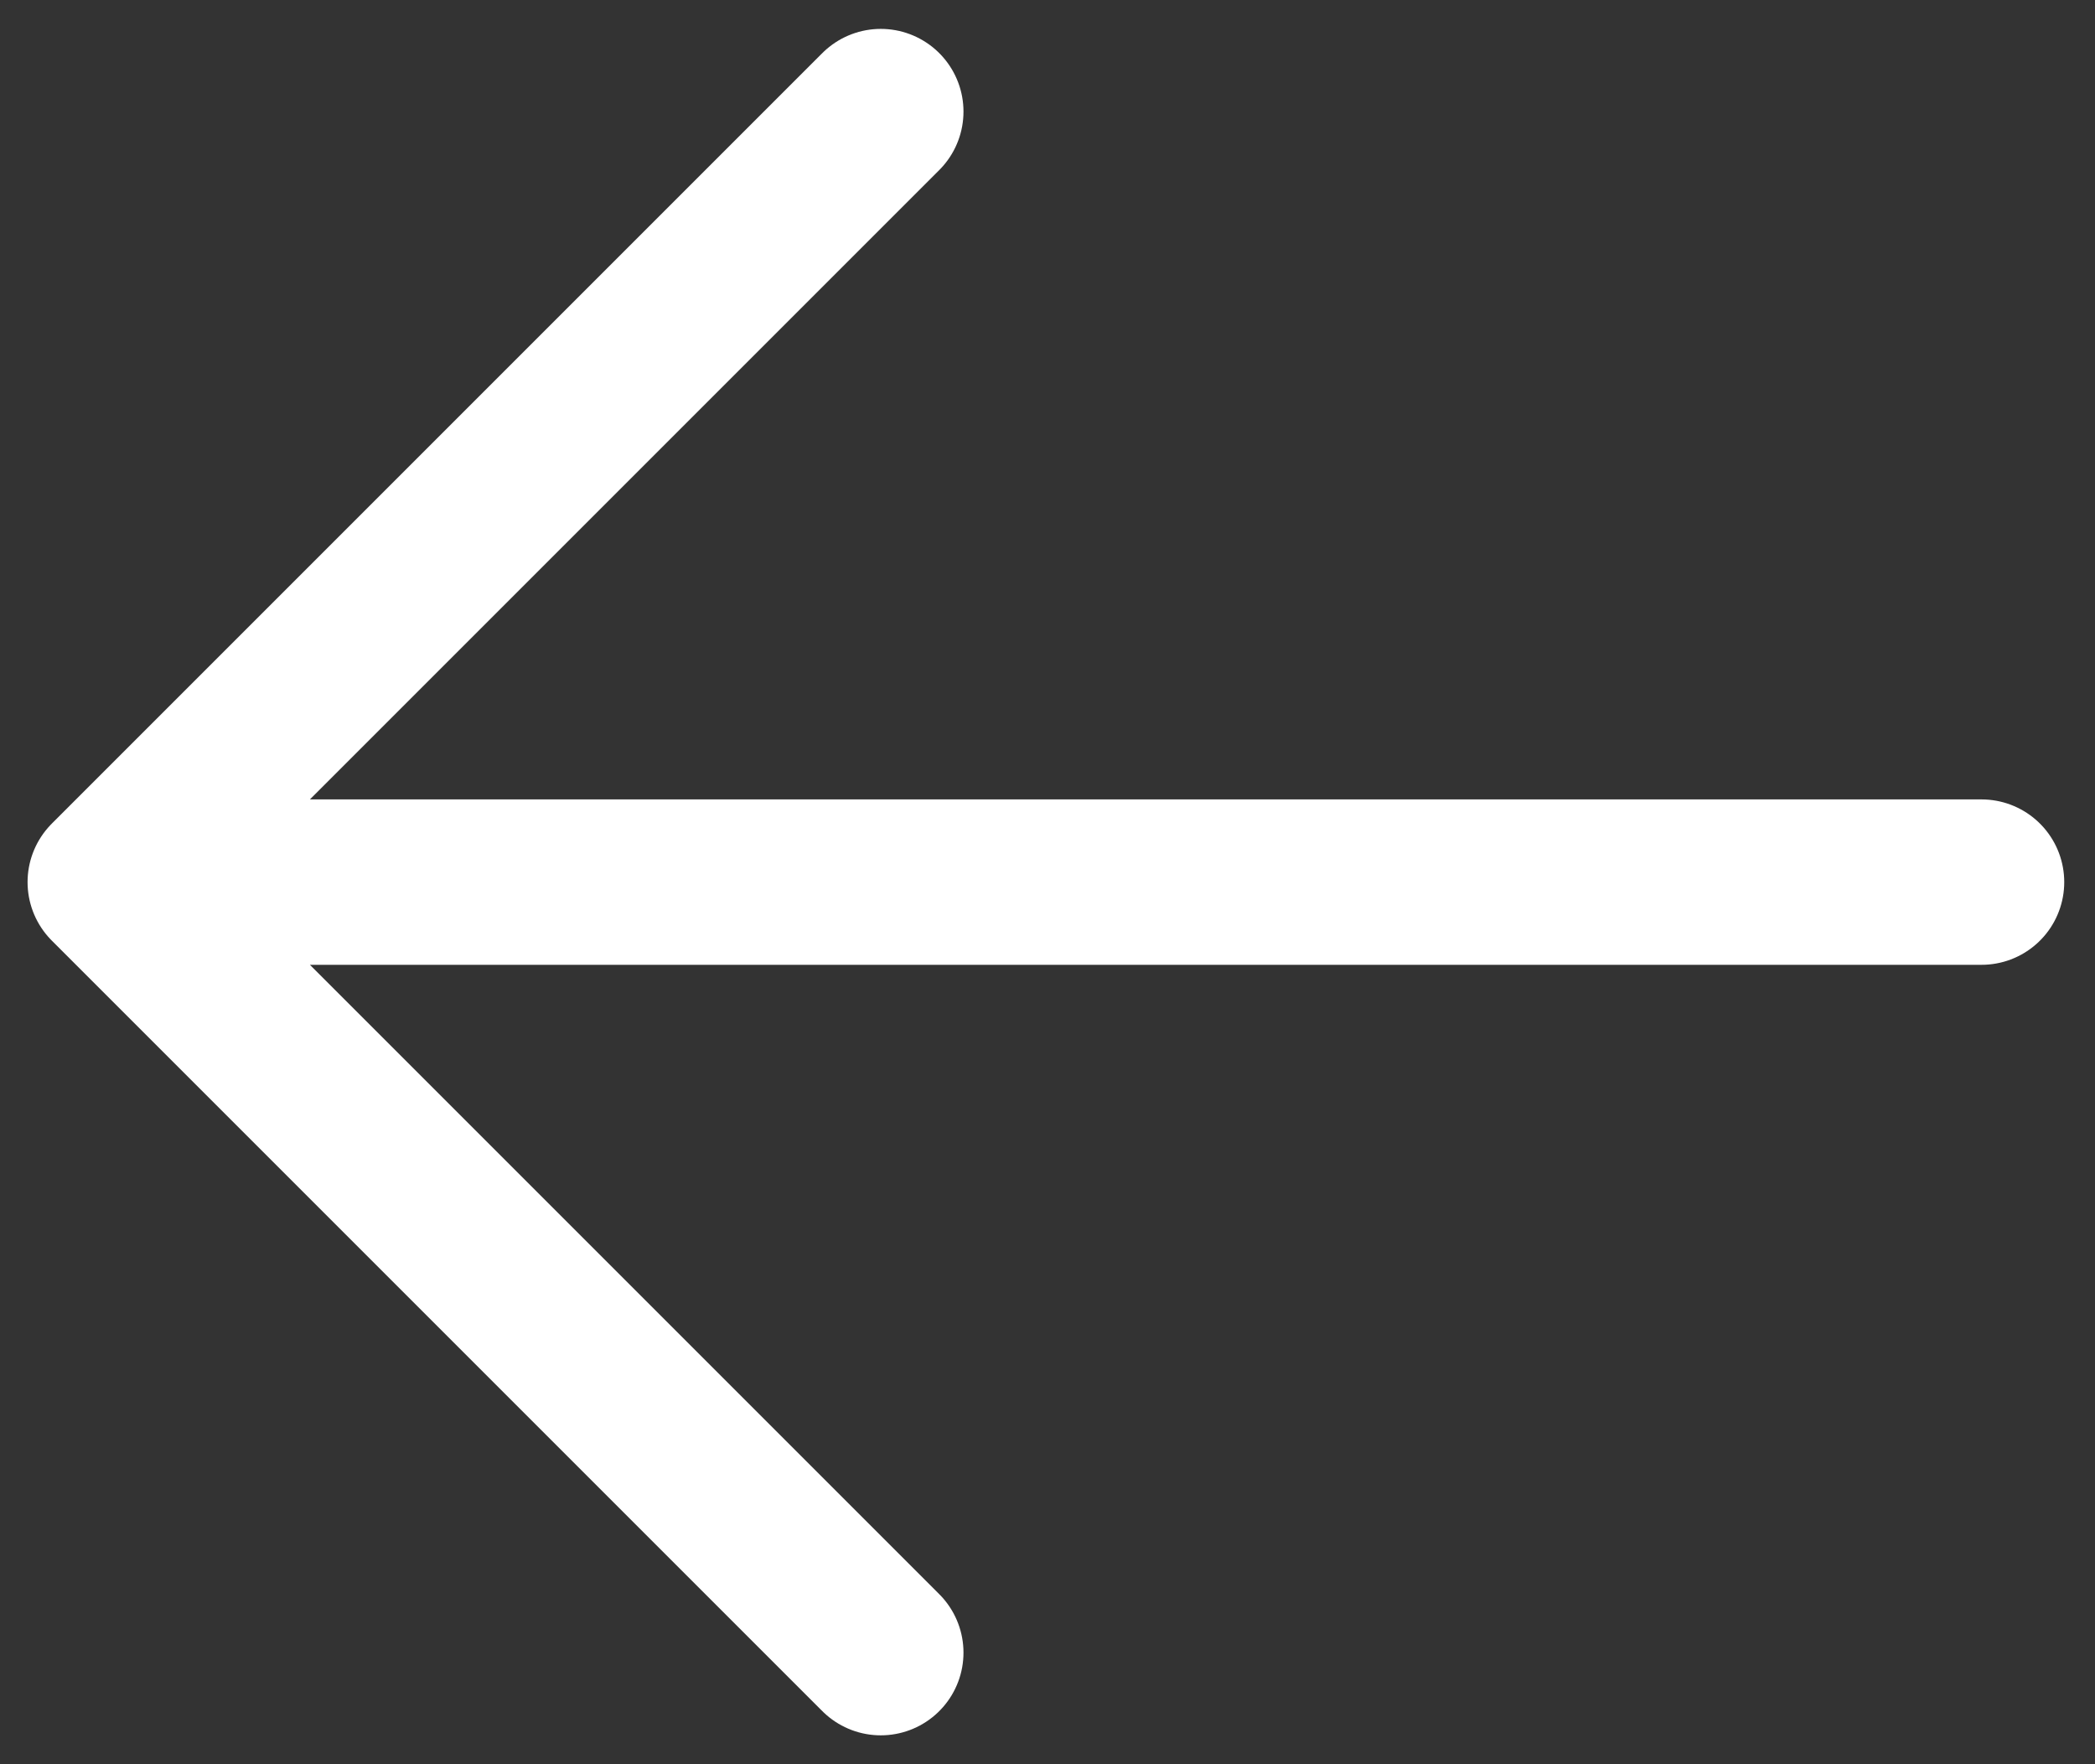 <svg width="19" height="16" viewBox="0 0 19 16" fill="none" xmlns="http://www.w3.org/2000/svg">
<rect x="0" y="0" width="19" height="16" fill="#333333" stroke="none"/>
<path d="M17.971 8H1M1 8L7.988 14.988M1 8L7.988 1.012" stroke="white" stroke-width="1.5" stroke-linecap="round" stroke-linejoin="round"/>
</svg>
